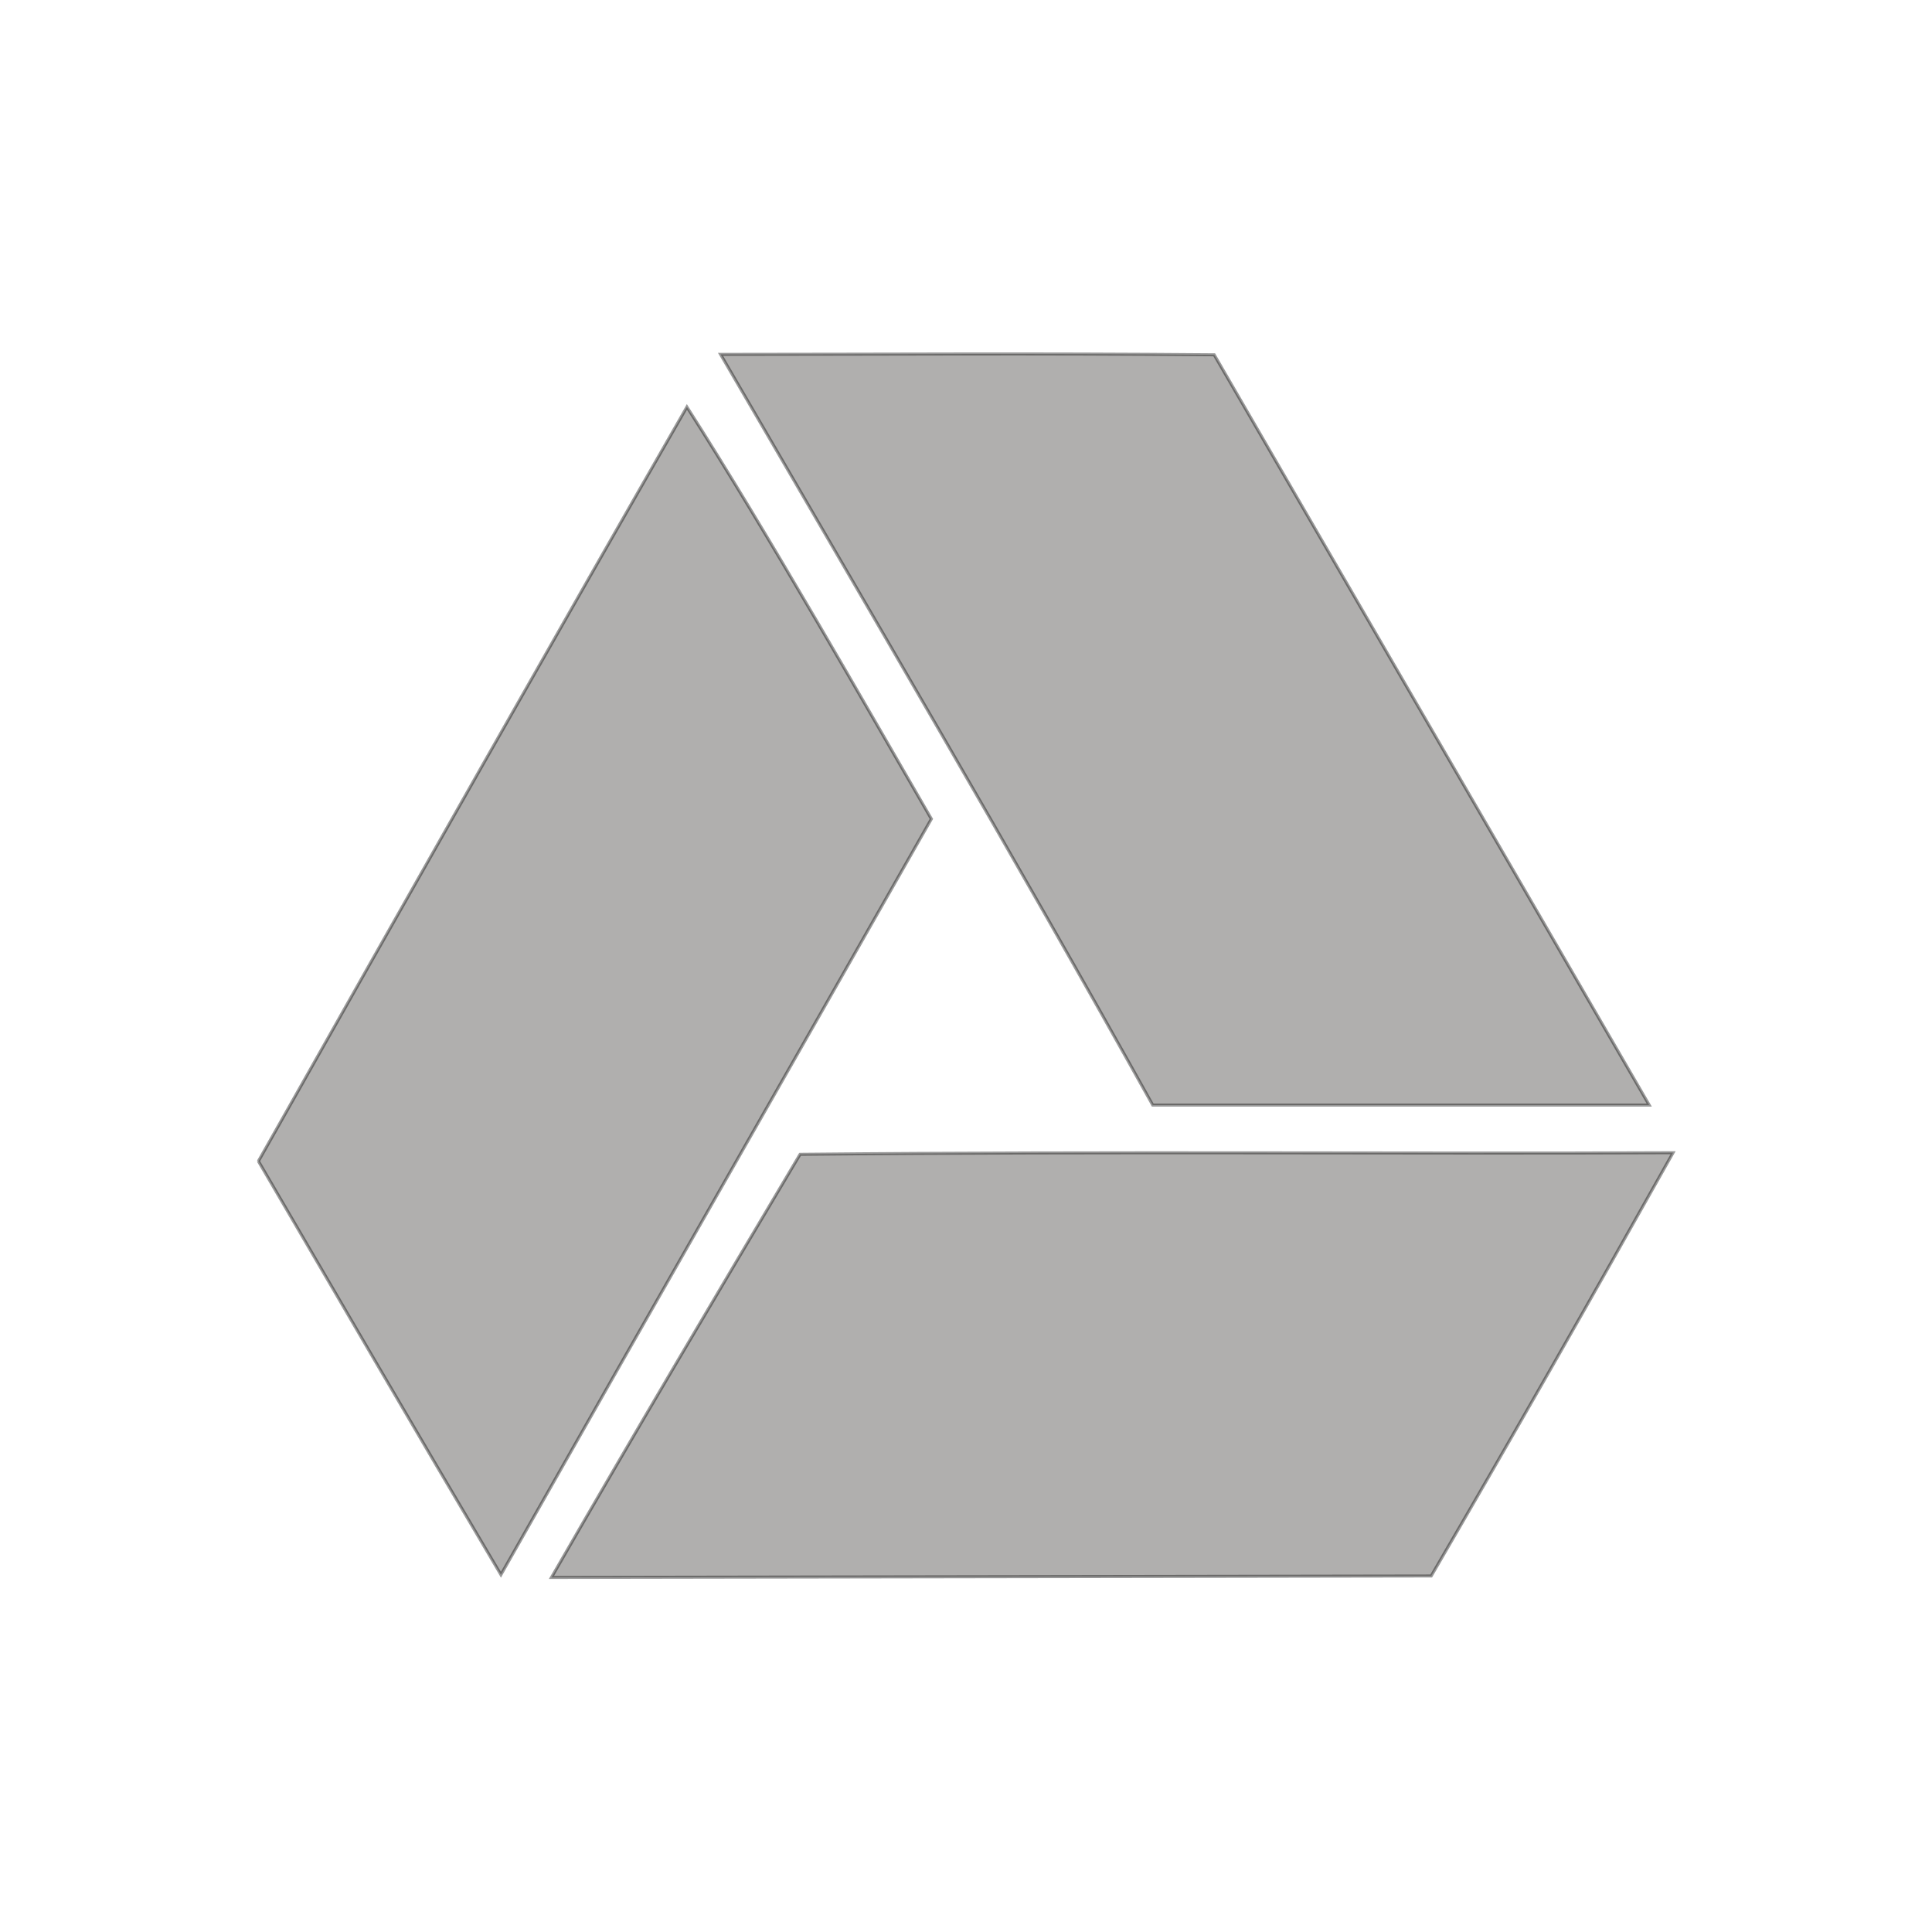 <?xml version="1.0" encoding="UTF-8" standalone="no"?>
<!-- Created with Inkscape (http://www.inkscape.org/) -->

<svg
   xmlns:dc="http://purl.org/dc/elements/1.1/"
   xmlns:cc="http://creativecommons.org/ns#"
   xmlns:rdf="http://www.w3.org/1999/02/22-rdf-syntax-ns#"
   xmlns:svg="http://www.w3.org/2000/svg"
   xmlns="http://www.w3.org/2000/svg"
   xmlns:sodipodi="http://sodipodi.sourceforge.net/DTD/sodipodi-0.dtd"
   xmlns:inkscape="http://www.inkscape.org/namespaces/inkscape"
   id="svg2"
   version="1.1"
   inkscape:version="0.48.3.1 r9886"
   width="24"
   height="24"
   sodipodi:docname="grive-app-ind-sleep.svg">
  <defs
     id="defs6" />
  <sodipodi:namedview
     pagecolor="#ffffff"
     bordercolor="#666666"
     borderopacity="1"
     objecttolerance="10"
     gridtolerance="10"
     guidetolerance="10"
     inkscape:pageopacity="0"
     inkscape:pageshadow="2"
     inkscape:window-width="1855"
     inkscape:window-height="1056"
     id="namedview4"
     showgrid="false"
     inkscape:zoom="9.92"
     inkscape:cx="12.671229"
     inkscape:cy="35.125607"
     inkscape:window-x="65"
     inkscape:window-y="24"
     inkscape:window-maximized="1"
     inkscape:current-layer="g4431"
     showguides="true"
     inkscape:guide-bbox="true" />
  <g
     id="g4431"
     transform="translate(0.011,-40.004)">
    <g
       id="g3499"
       transform="matrix(0.375,0,0,0.375,-0.01,40)">
      <path
         sodipodi:nodetypes="ccccc"
         style="opacity:0.4;fill:#3a3935;fill-opacity:1;stroke:#000000;stroke-width:0.1;stroke-miterlimit:3.533;stroke-opacity:1;stroke-dasharray:none"
         d="M 8.557,38.477 C 13.54,29.652 18.632,20.662 22.752,13.492 c 2.666,4.158 6.027,10.071 8.098,13.647 -5.209,9.164 -8.927,15.635 -14.259,25.036 -2.79,-4.706 -5.738,-9.766 -8.034,-13.699 z"
         id="path4425"
         inkscape:connector-curvature="0" />
      <path
         sodipodi:nodetypes="ccccc"
         style="opacity:0.4;fill:#3a3935;fill-opacity:1;stroke:#000000;stroke-width:0.1;stroke-miterlimit:3.533;stroke-opacity:1;stroke-dasharray:none"
         d="m 23.867,11.75 c 5.778,-0.002 10.134,-0.039 16.353,0.014 5.186,8.949 9.803,16.894 14.41,24.854 -5.482,0 -10.965,0 -16.447,0 C 33.531,28.267 28.698,20.06 23.867,11.75 z"
         id="path4427"
         inkscape:connector-curvature="0" />
      <path
         sodipodi:nodetypes="ccccc"
         style="opacity:0.4;fill:#3a3935;fill-opacity:1;stroke:#000000;stroke-width:0.1;stroke-miterlimit:3.533;stroke-opacity:1;stroke-dasharray:none"
         d="m 26.501,38.249 c 10.377,-0.101 20.403,-0.013 28.919,-0.053 -2.848,5.071 -5.263,9.302 -8.012,14.021 -9.714,0.016 -19.429,0.032 -29.143,0.048 2.82,-4.901 5.334,-9.138 8.235,-14.015 z"
         id="path4429"
         inkscape:connector-curvature="0" />
    </g>
  </g>
</svg>

